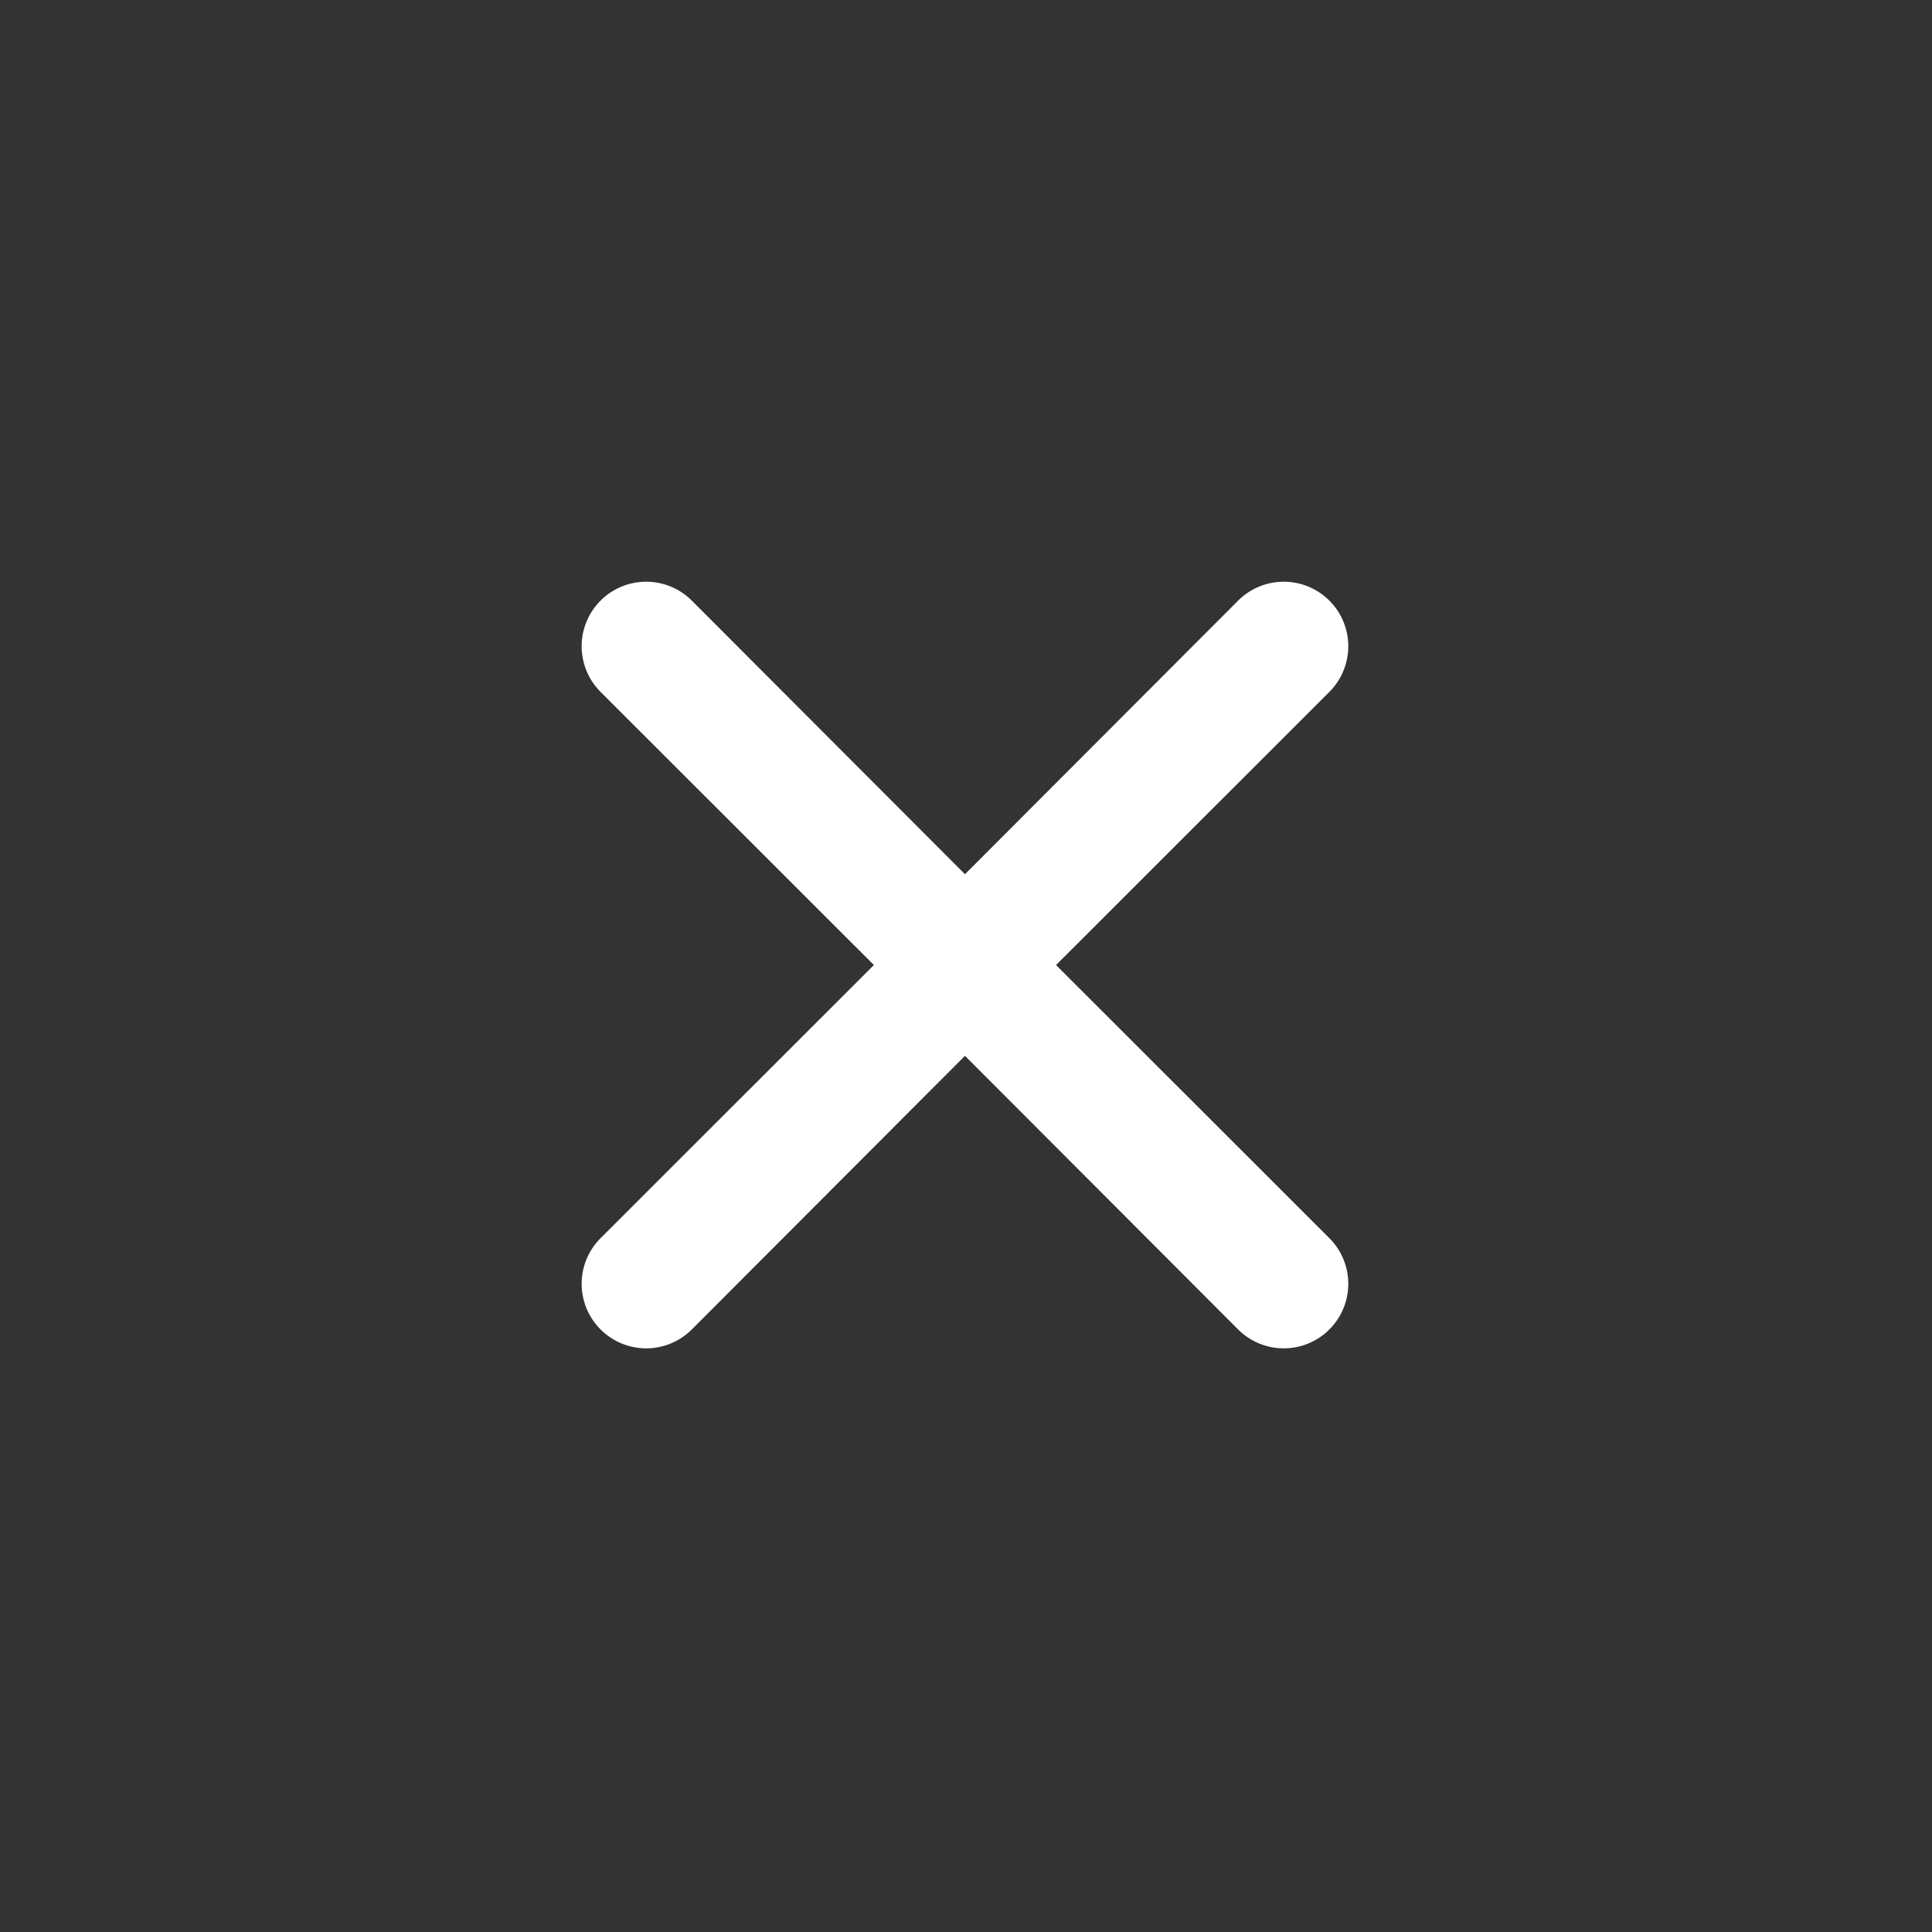 <svg xmlns="http://www.w3.org/2000/svg" width="30" height="30" viewBox="0 0 30 30"><rect x="0" y="0" width="30" height="30" fill="#333333" stroke="none"/><path d="m740.657 1923.76-4.243 4.24 4.243 4.24a1 1 0 0 1-1.414 1.42l-4.243-4.25-4.243 4.25a1 1 0 0 1-1.414-1.42l4.243-4.24-4.243-4.24a1 1 0 0 1 1.414-1.42l4.243 4.25 4.243-4.25a1 1 0 0 1 1.414 1.42Z" data-name="Rounded Rectangle 1" style="fill:#fff;fill-rule:evenodd" transform="translate(-720.016 -1913.015)"/></svg>